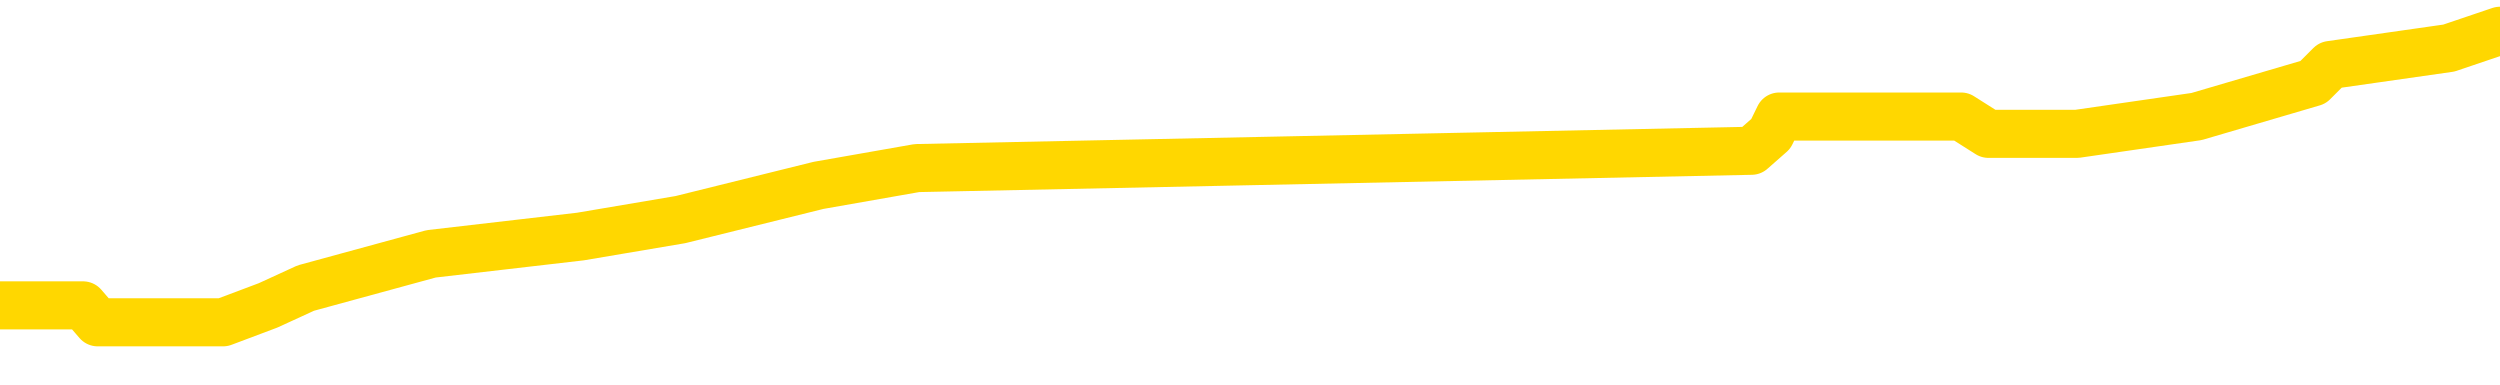 <svg xmlns="http://www.w3.org/2000/svg" version="1.1" viewBox="0 0 6500 1000">
	<path fill="none" stroke="gold" stroke-width="125" stroke-linecap="round" stroke-linejoin="round" d="M0 74835  L-468673 74835 L-468489 74790 L-467999 74701 L-467705 74657 L-467394 74567 L-467159 74523 L-467106 74433 L-467047 74344 L-466894 74300 L-466853 74210 L-466721 74166 L-466428 74121 L-465887 74121 L-465277 74077 L-465229 74077 L-464589 74032 L-464556 74032 L-464030 74032 L-463898 73987 L-463507 73898 L-463179 73809 L-463062 73720 L-462851 73631 L-462134 73631 L-461564 73586 L-461457 73586 L-461282 73541 L-461061 73452 L-460659 73408 L-460634 73318 L-459706 73229 L-459618 73140 L-459536 73051 L-459466 72962 L-459169 72917 L-459017 72828 L-457126 72872 L-457026 72872 L-456763 72872 L-456470 72917 L-456328 72828 L-456079 72828 L-456044 72783 L-455885 72739 L-455422 72649 L-455169 72605 L-454957 72516 L-454705 72471 L-454356 72426 L-453429 72337 L-453335 72248 L-452925 72203 L-451754 72114 L-450565 72070 L-450472 71980 L-450445 71891 L-450179 71802 L-449880 71713 L-449751 71623 L-449714 71534 L-448899 71534 L-448515 71579 L-447455 71623 L-447394 71623 L-447128 72516 L-446657 73363 L-446465 74210 L-446201 75058 L-445864 75013 L-445729 74969 L-445273 74924 L-444530 74880 L-444512 74835 L-444347 74746 L-444279 74746 L-443763 74701 L-442734 74701 L-442538 74657 L-442049 74612 L-441687 74567 L-441279 74567 L-440893 74612 L-439190 74612 L-439092 74612 L-439020 74612 L-438958 74612 L-438774 74567 L-438438 74567 L-437797 74523 L-437720 74478 L-437659 74478 L-437472 74433 L-437393 74433 L-437216 74389 L-437196 74344 L-436966 74344 L-436579 74300 L-435690 74300 L-435651 74255 L-435562 74210 L-435535 74121 L-434527 74077 L-434377 73987 L-434353 73943 L-434220 73898 L-434180 73854 L-432922 73809 L-432864 73809 L-432324 73764 L-432272 73764 L-432225 73764 L-431830 73720 L-431691 73675 L-431491 73631 L-431344 73631 L-431179 73631 L-430903 73675 L-430544 73675 L-429991 73631 L-429347 73586 L-429088 73497 L-428934 73452 L-428533 73408 L-428493 73363 L-428372 73318 L-428311 73363 L-428297 73363 L-428203 73363 L-427910 73318 L-427758 73140 L-427428 73051 L-427350 72962 L-427274 72917 L-427048 72783 L-426981 72694 L-426753 72605 L-426701 72516 L-426536 72471 L-425530 72426 L-425347 72382 L-424796 72337 L-424403 72248 L-424006 72203 L-423156 72114 L-423077 72070 L-422498 72025 L-422057 72025 L-421816 71980 L-421659 71980 L-421258 71891 L-421237 71891 L-420792 71847 L-420387 71802 L-420251 71713 L-420076 71623 L-419940 71534 L-419689 71445 L-418689 71400 L-418607 71356 L-418472 71311 L-418433 71267 L-417543 71222 L-417328 71177 L-416884 71133 L-416767 71088 L-416710 71044 L-416034 71044 L-415934 70999 L-415905 70999 L-414563 70954 L-414157 70910 L-414118 70865 L-413190 70821 L-413091 70776 L-412958 70731 L-412554 70687 L-412528 70642 L-412435 70598 L-412219 70553 L-411808 70464 L-410654 70375 L-410362 70285 L-410334 70196 L-409726 70152 L-409476 70062 L-409456 70018 L-408526 69973 L-408475 69884 L-408353 69839 L-408335 69750 L-408179 69706 L-408004 69616 L-407867 69572 L-407811 69527 L-407703 69483 L-407618 69438 L-407385 69393 L-407310 69349 L-407001 69304 L-406883 69260 L-406714 69215 L-406622 69170 L-406520 69170 L-406496 69126 L-406419 69126 L-406321 69037 L-405955 68992 L-405850 68947 L-405346 68903 L-404895 68858 L-404856 68814 L-404832 68769 L-404792 68724 L-404663 68680 L-404562 68635 L-404121 68590 L-403838 68546 L-403246 68501 L-403116 68457 L-402841 68367 L-402689 68323 L-402535 68278 L-402450 68189 L-402372 68144 L-402186 68100 L-402136 68100 L-402108 68055 L-402029 68011 L-402006 67966 L-401722 67877 L-401118 67788 L-400123 67743 L-399825 67698 L-399091 67654 L-398847 67609 L-398757 67565 L-398179 67520 L-397481 67475 L-396729 67431 L-396410 67386 L-396027 67297 L-395950 67252 L-395316 67208 L-395130 67163 L-395043 67163 L-394913 67163 L-394600 67119 L-394551 67074 L-394409 67029 L-394387 66985 L-393420 66940 L-392874 66896 L-392396 66896 L-392335 66896 L-392011 66896 L-391990 66851 L-391927 66851 L-391717 66806 L-391640 66762 L-391586 66717 L-391563 66673 L-391524 66628 L-391508 66583 L-390751 66539 L-390735 66494 L-389935 66450 L-389783 66405 L-388877 66360 L-388371 66316 L-388142 66227 L-388101 66227 L-387985 66182 L-387809 66137 L-387055 66182 L-386920 66137 L-386756 66093 L-386438 66048 L-386261 65959 L-385239 65870 L-385216 65780 L-384965 65736 L-384752 65647 L-384118 65602 L-383880 65513 L-383847 65424 L-383669 65334 L-383589 65245 L-383499 65201 L-383435 65111 L-382995 65022 L-382971 64978 L-382430 64933 L-382174 64888 L-381680 64844 L-380802 64799 L-380766 64755 L-380713 64710 L-380672 64665 L-380555 64621 L-380278 64576 L-380071 64487 L-379874 64398 L-379851 64309 L-379800 64219 L-379761 64175 L-379683 64130 L-379086 64041 L-379025 63996 L-378922 63952 L-378768 63907 L-378136 63863 L-377455 63818 L-377152 63729 L-376806 63684 L-376608 63640 L-376560 63550 L-376239 63506 L-375612 63461 L-375465 63417 L-375429 63372 L-375371 63327 L-375294 63238 L-375053 63238 L-374965 63194 L-374871 63149 L-374577 63104 L-374443 63060 L-374383 63015 L-374346 62926 L-374073 62926 L-373067 62881 L-372892 62837 L-372841 62837 L-372548 62792 L-372356 62703 L-372023 62658 L-371516 62614 L-370954 62524 L-370939 62435 L-370923 62391 L-370822 62301 L-370708 62212 L-370669 62123 L-370631 62078 L-370565 62078 L-370537 62034 L-370398 62078 L-370106 62078 L-370055 62078 L-369950 62078 L-369686 62034 L-369221 61989 L-369076 61989 L-369022 61900 L-368965 61855 L-368774 61811 L-368408 61766 L-368194 61766 L-367999 61766 L-367941 61766 L-367882 61677 L-367728 61632 L-367459 61588 L-367029 61811 L-367014 61811 L-366937 61766 L-366872 61722 L-366743 61409 L-366719 61365 L-366435 61320 L-366388 61276 L-366333 61231 L-365871 61186 L-365832 61186 L-365791 61142 L-365601 61097 L-365120 61053 L-364633 61008 L-364617 60963 L-364579 60919 L-364322 60874 L-364245 60785 L-364015 60740 L-363999 60651 L-363705 60562 L-363262 60517 L-362815 60473 L-362311 60428 L-362157 60384 L-361871 60339 L-361830 60250 L-361499 60205 L-361277 60161 L-360760 60071 L-360685 60027 L-360437 59938 L-360242 59848 L-360183 59804 L-359406 59759 L-359332 59759 L-359101 59714 L-359085 59714 L-359023 59670 L-358827 59625 L-358363 59625 L-358340 59581 L-358210 59581 L-356909 59581 L-356893 59581 L-356816 59536 L-356722 59536 L-356505 59536 L-356352 59491 L-356174 59536 L-356120 59581 L-355833 59625 L-355794 59625 L-355424 59625 L-354984 59625 L-354801 59625 L-354480 59581 L-354185 59581 L-353739 59491 L-353667 59447 L-353204 59358 L-352767 59313 L-352585 59268 L-351130 59179 L-350999 59135 L-350541 59045 L-350315 59001 L-349929 58912 L-349412 58822 L-348458 58733 L-347664 58644 L-346990 58599 L-346564 58510 L-346253 58466 L-346023 58332 L-345340 58198 L-345327 58064 L-345117 57886 L-345095 57841 L-344920 57752 L-343970 57707 L-343702 57618 L-342887 57574 L-342576 57484 L-342539 57440 L-342482 57351 L-341865 57306 L-341227 57217 L-339601 57172 L-338927 57128 L-338285 57128 L-338207 57128 L-338151 57128 L-338115 57128 L-338087 57083 L-337975 56994 L-337957 56949 L-337934 56904 L-337781 56860 L-337727 56771 L-337649 56726 L-337530 56681 L-337433 56637 L-337315 56592 L-337046 56503 L-336776 56458 L-336759 56369 L-336559 56325 L-336412 56235 L-336185 56191 L-336051 56146 L-335742 56102 L-335682 56057 L-335329 55968 L-334980 55923 L-334880 55879 L-334815 55789 L-334755 55745 L-334371 55656 L-333990 55611 L-333886 55566 L-333625 55522 L-333354 55433 L-333195 55388 L-333163 55343 L-333101 55299 L-332959 55254 L-332775 55210 L-332731 55165 L-332443 55165 L-332427 55120 L-332194 55120 L-332133 55076 L-332094 55076 L-331515 55031 L-331381 54987 L-331358 54808 L-331339 54496 L-331322 54139 L-331305 53782 L-331282 53425 L-331265 53158 L-331244 52846 L-331227 52533 L-331204 52355 L-331187 52177 L-331166 52043 L-331149 51954 L-331100 51820 L-331028 51686 L-330993 51463 L-330969 51285 L-330934 51106 L-330892 50928 L-330855 50838 L-330840 50660 L-330815 50526 L-330778 50437 L-330761 50303 L-330738 50214 L-330721 50125 L-330702 50036 L-330686 49946 L-330657 49813 L-330631 49679 L-330585 49634 L-330569 49545 L-330527 49500 L-330479 49411 L-330408 49322 L-330393 49233 L-330377 49144 L-330315 49099 L-330276 49054 L-330236 49010 L-330070 48965 L-330005 48921 L-329989 48876 L-329945 48787 L-329887 48742 L-329674 48698 L-329641 48653 L-329598 48608 L-329520 48564 L-328983 48519 L-328905 48475 L-328800 48385 L-328712 48341 L-328535 48296 L-328185 48252 L-328029 48207 L-327591 48162 L-327434 48118 L-327305 48073 L-326601 47984 L-326400 47939 L-325439 47850 L-324957 47805 L-324858 47805 L-324765 47761 L-324520 47716 L-324447 47672 L-324004 47582 L-323908 47538 L-323893 47493 L-323877 47449 L-323852 47404 L-323386 47359 L-323169 47315 L-323030 47270 L-322736 47226 L-322647 47181 L-322606 47136 L-322576 47092 L-322404 47047 L-322345 47003 L-322269 46958 L-322188 46913 L-322118 46913 L-321809 46869 L-321724 46824 L-321510 46780 L-321475 46735 L-320792 46690 L-320693 46646 L-320488 46601 L-320441 46557 L-320163 46512 L-320101 46467 L-320084 46378 L-320006 46334 L-319697 46244 L-319673 46200 L-319619 46111 L-319596 46066 L-319474 46021 L-319338 45932 L-319094 45888 L-318968 45888 L-318322 45843 L-318306 45843 L-318281 45843 L-318100 45754 L-318024 45709 L-317933 45665 L-317505 45620 L-317089 45575 L-316696 45486 L-316617 45442 L-316598 45397 L-316235 45352 L-315999 45308 L-315770 45263 L-315457 45219 L-315379 45174 L-315299 45085 L-315121 44995 L-315105 44951 L-314839 44862 L-314759 44817 L-314529 44772 L-314303 44728 L-313988 44728 L-313812 44683 L-313451 44683 L-313060 44639 L-312990 44549 L-312926 44505 L-312786 44416 L-312734 44371 L-312633 44282 L-312131 44237 L-311933 44193 L-311687 44148 L-311501 44103 L-311202 44059 L-311126 44014 L-310960 43925 L-310075 43880 L-310047 43791 L-309924 43702 L-309345 43657 L-309267 43613 L-308554 43613 L-308242 43613 L-308029 43613 L-308012 43613 L-307625 43613 L-307100 43524 L-306654 43479 L-306324 43434 L-306172 43390 L-305846 43390 L-305667 43345 L-305586 43345 L-305380 43256 L-305204 43211 L-304275 43167 L-303386 43122 L-303347 43078 L-303119 43078 L-302740 43033 L-301952 42988 L-301718 42944 L-301642 42899 L-301284 42855 L-300713 42765 L-300446 42721 L-300059 42676 L-299956 42676 L-299786 42676 L-299167 42676 L-298956 42676 L-298648 42676 L-298595 42632 L-298467 42587 L-298414 42542 L-298295 42498 L-297959 42409 L-297000 42364 L-296868 42275 L-296666 42230 L-296035 42185 L-295724 42141 L-295310 42096 L-295283 42052 L-295137 42007 L-294717 41962 L-293384 41962 L-293338 41918 L-293209 41829 L-293192 41784 L-292614 41695 L-292409 41650 L-292379 41606 L-292338 41561 L-292281 41516 L-292243 41472 L-292165 41427 L-292022 41383 L-291568 41338 L-291449 41293 L-291164 41249 L-290792 41204 L-290695 41160 L-290369 41115 L-290014 41070 L-289844 41026 L-289797 40981 L-289688 40937 L-289599 40892 L-289571 40847 L-289495 40758 L-289191 40714 L-289157 40624 L-289086 40580 L-288718 40535 L-288382 40491 L-288301 40491 L-288082 40446 L-287910 40401 L-287883 40357 L-287385 40312 L-286836 40223 L-285956 40178 L-285857 40089 L-285780 40045 L-285506 40000 L-285259 39911 L-285185 39866 L-285123 39777 L-285004 39732 L-284962 39688 L-284852 39643 L-284775 39554 L-284074 39509 L-283829 39465 L-283789 39420 L-283633 39376 L-283033 39376 L-282807 39376 L-282715 39376 L-282239 39376 L-281642 39286 L-281122 39242 L-281101 39197 L-280956 39152 L-280636 39152 L-280094 39152 L-279862 39152 L-279691 39152 L-279205 39108 L-278977 39063 L-278892 39019 L-278546 38974 L-278220 38974 L-277697 38929 L-277370 38885 L-276769 38840 L-276572 38751 L-276520 38706 L-276479 38662 L-276198 38617 L-275514 38528 L-275204 38483 L-275179 38394 L-274987 38350 L-274765 38305 L-274679 38260 L-274015 38171 L-273991 38127 L-273769 38037 L-273439 37993 L-273087 37904 L-272882 37859 L-272650 37770 L-272392 37725 L-272202 37636 L-272155 37591 L-271928 37547 L-271893 37502 L-271737 37458 L-271522 37413 L-271349 37368 L-271258 37324 L-270981 37279 L-270737 37235 L-270421 37190 L-269995 37190 L-269958 37190 L-269475 37190 L-269241 37190 L-269029 37145 L-268803 37101 L-268253 37101 L-268006 37056 L-267172 37056 L-267116 37012 L-267095 36967 L-266937 36922 L-266475 36878 L-266435 36833 L-266095 36744 L-265961 36699 L-265739 36655 L-265166 36610 L-264695 36566 L-264500 36521 L-264307 36476 L-264118 36432 L-264016 36387 L-263648 36342 L-263601 36298 L-263520 36253 L-262226 36209 L-262178 36164 L-261910 36164 L-261765 36164 L-261214 36164 L-261097 36119 L-261015 36075 L-260656 36030 L-260432 35986 L-260151 35941 L-259822 35852 L-259314 35807 L-259201 35763 L-259123 35718 L-258958 35673 L-258664 35673 L-258195 35673 L-257999 35718 L-257948 35718 L-257298 35673 L-257176 35629 L-256722 35629 L-256687 35584 L-256218 35540 L-256108 35495 L-256091 35450 L-255875 35450 L-255694 35406 L-255163 35406 L-254133 35406 L-253934 35361 L-253475 35317 L-252527 35227 L-252428 35183 L-252074 35094 L-252014 35049 L-251999 35004 L-251964 34960 L-251595 34915 L-251475 34871 L-251233 34826 L-251069 34781 L-250881 34737 L-250761 34692 L-249690 34603 L-248832 34558 L-248620 34469 L-248522 34425 L-248348 34335 L-248015 34291 L-247943 34246 L-247886 34202 L-247710 34202 L-247321 34157 L-247086 34112 L-246975 34068 L-246858 34023 L-245877 33979 L-245851 33934 L-245257 33845 L-245225 33845 L-245076 33800 L-244792 33756 L-243880 33756 L-242934 33756 L-242781 33711 L-242678 33711 L-242546 33666 L-242403 33622 L-242377 33577 L-242263 33533 L-242044 33488 L-241363 33443 L-241234 33399 L-240930 33354 L-240690 33265 L-240358 33220 L-239719 33176 L-239377 33086 L-239315 33042 L-239159 33042 L-238238 33042 L-237767 33042 L-237724 33042 L-237711 32997 L-237670 32953 L-237647 32908 L-237621 32863 L-237477 32819 L-237054 32774 L-236719 32774 L-236528 32730 L-236099 32730 L-235911 32685 L-235522 32596 L-234988 32551 L-234615 32507 L-234594 32507 L-234344 32462 L-234226 32417 L-234150 32373 L-234014 32328 L-233975 32284 L-233895 32239 L-233500 32194 L-233005 32150 L-232893 32061 L-232720 32016 L-232411 31971 L-231964 31927 L-231641 31882 L-231498 31793 L-231071 31704 L-230918 31615 L-230863 31525 L-230049 31481 L-230029 31436 L-229657 31392 L-229601 31392 L-228472 31347 L-228404 31347 L-227845 31302 L-227651 31258 L-227514 31213 L-227281 31169 L-226934 31124 L-226899 31035 L-226864 30990 L-226796 30901 L-226447 30856 L-226275 30812 L-225790 30767 L-225773 30723 L-225448 30678 L-225291 30633 L-224150 30544 L-224125 30500 L-223933 30410 L-223740 30366 L-223490 30321 L-223473 30276 L-222452 30232 L-222155 30187 L-222079 30143 L-221943 30053 L-221767 30009 L-221191 29920 L-220975 29875 L-220911 29830 L-220781 29786 L-220744 29697 L-220220 29652 L-220083 47226 L-220068 47226 L-220045 47226 L-220025 47226 L-219798 29607 L-219022 29607 L-218981 29607 L-218613 29607 L-218534 29563 L-218482 29518 L-217809 29474 L-217067 29429 L-216642 29429 L-216194 29384 L-215133 29340 L-214821 29251 L-214411 29251 L-214339 29206 L-213815 29206 L-213720 29206 L-213702 29206 L-213257 29161 L-213072 29072 L-212292 28983 L-211619 28938 L-211207 28805 L-210975 28715 L-210835 28671 L-210753 28582 L-210733 28537 L-210657 28537 L-210529 28492 L-210212 28537 L-209987 28537 L-209662 28492 L-209600 28492 L-209230 28492 L-209197 28492 L-208989 28492 L-208321 28492 L-208244 28492 L-208086 28403 L-207975 28403 L-207649 28359 L-207494 28314 L-207153 28314 L-207096 28225 L-206757 28136 L-206554 28091 L-206501 28002 L-205125 27957 L-204995 27913 L-204561 27868 L-204241 27823 L-203413 27734 L-203290 27690 L-202559 27600 L-202403 27511 L-202363 27466 L-202309 27422 L-202286 27377 L-202172 27333 L-201875 27288 L-201585 27243 L-201531 27199 L-201410 27154 L-201380 27110 L-201281 27065 L-200837 27065 L-200685 27020 L-199849 27020 L-199307 26976 L-198973 26976 L-198957 26931 L-198881 26887 L-198765 26842 L-198571 26797 L-198306 26753 L-197472 26708 L-197376 26664 L-196854 26619 L-196812 26574 L-196713 26530 L-195885 26530 L-195750 26485 L-195411 26485 L-194857 26441 L-194477 26396 L-194314 26351 L-194004 26307 L-193192 26262 L-192886 26218 L-192617 26218 L-192296 26218 L-191975 26262 L-191699 26262 L-190871 26173 L-190776 26128 L-190683 25995 L-190579 25861 L-190192 25727 L-189712 25638 L-189695 25593 L-189577 25549 L-189209 25459 L-189114 25415 L-188280 25326 L-188203 25281 L-187904 25236 L-187813 25192 L-187406 25103 L-187295 25013 L-186596 24969 L-186123 24924 L-186063 24880 L-185844 24790 L-185570 24746 L-185457 24701 L-184430 24657 L-184043 24612 L-184023 24567 L-183690 24523 L-183446 24478 L-183012 24433 L-182902 24389 L-182785 24344 L-182333 24255 L-181743 24210 L-181406 24166 L-179513 24121 L-179400 24032 L-179188 23987 L-177870 23943 L-177763 13907 L-177697 4005 L-177661 -5137 L-177599 -5137 L-177100 4808 L-176425 14621 L-176403 23675 L-176132 23586 L-175164 23586 L-174475 23541 L-174313 23497 L-173772 23452 L-173682 23408 L-172663 23363 L-171715 23274 L-171350 23318 L-171247 23363 L-170659 23363 L-170599 23363 L-170499 23318 L-170058 23229 L-169951 23185 L-169509 23140 L-168509 23006 L-168253 22872 L-168150 22739 L-168020 22649 L-167653 22560 L-167073 22471 L-167042 22426 L-166726 22382 L-164743 22337 L-164627 22293 L-164560 22293 L-164201 22248 L-162582 22203 L-162405 22203 L-162260 22203 L-161438 22248 L-161385 22293 L-161331 22293 L-160897 22293 L-159916 22337 L-159842 22337 L-158758 22293 L-158545 22293 L-157828 22203 L-157440 22159 L-157221 22070 L-156902 21980 L-156408 21891 L-156280 21847 L-156051 21757 L-155819 21668 L-155760 21623 L-155470 21579 L-155198 21490 L-154168 21445 L-152503 21400 L-152084 21356 L-151947 21311 L-151791 21311 L-151485 21267 L-151257 21177 L-151099 21133 L-150940 21044 L-150770 20954 L-150723 20910 L-150670 20865 L-150648 20865 L-150262 20821 L-150012 20821 L-149742 20821 L-149581 20821 L-149491 20821 L-147833 20821 L-147667 20865 L-147287 20821 L-146827 20821 L-146218 20731 L-145125 20687 L-144693 20642 L-144662 20598 L-144600 20553 L-144582 20508 L-142879 20464 L-142837 20419 L-142370 20375 L-142183 20330 L-142151 20241 L-141556 20196 L-141506 20152 L-141183 20107 L-141133 20062 L-140922 20018 L-140904 19973 L-140638 19884 L-140585 19839 L-140116 19795 L-139606 19706 L-139527 19706 L-139233 19661 L-139217 19616 L-139178 19572 L-139107 19527 L-138950 19483 L-138004 19483 L-137947 19483 L-137426 19483 L-137234 19438 L-137133 19438 L-136907 19393 L-136397 19393 L-136009 20598 L-135940 20598 L-135591 20553 L-135234 20508 L-134106 19215 L-134054 19126 L-133828 19081 L-133794 19037 L-133669 18947 L-133571 18947 L-133306 18947 L-132565 18992 L-131987 18992 L-131694 18992 L-130988 18992 L-130809 18947 L-130786 18947 L-130150 18903 L-129838 18858 L-129442 18858 L-129412 18814 L-129391 18769 L-129238 18724 L-128553 18724 L-128536 18724 L-128196 18724 L-127924 18680 L-127886 18635 L-127830 18546 L-127808 18501 L-127736 18457 L-127404 18412 L-127298 18367 L-127269 18278 L-127071 18234 L-126919 18189 L-126050 18144 L-125488 18055 L-125472 18055 L-125371 18011 L-125268 18055 L-125122 18055 L-125044 18055 L-125006 18011 L-124950 17966 L-124877 17921 L-124732 17877 L-124250 17877 L-123846 17832 L-122979 17877 L-122959 17877 L-122702 17877 L-122625 17877 L-122596 17832 L-122586 17743 L-122569 17698 L-122276 17654 L-122236 17609 L-122164 17565 L-122091 17520 L-121886 17475 L-121726 17342 L-121424 17208 L-121347 17029 L-121330 16896 L-121113 16806 L-120882 16806 L-120772 16851 L-120402 16896 L-120244 16896 L-120013 16896 L-119844 16896 L-119699 16851 L-119567 16806 L-118291 16717 L-117888 16628 L-117827 16583 L-117710 16494 L-117285 16450 L-117270 16360 L-117208 16316 L-116935 16227 L-116822 16182 L-116540 16093 L-116263 16048 L-115837 15959 L-115815 15914 L-115737 15870 L-115611 15825 L-115025 15780 L-114634 15736 L-114298 15691 L-113709 15647 L-113607 15647 L-113436 15602 L-113300 15602 L-112472 15557 L-111287 15513 L-111251 15468 L-111196 15468 L-110975 15424 L-110770 15424 L-110615 15424 L-110359 15379 L-110282 15334 L-109739 15290 L-109703 15245 L-109454 15201 L-109067 15156 L-108241 15111 L-107883 15067 L-107572 15067 L-107314 15022 L-107091 14978 L-106685 14933 L-106568 14888 L-106385 14844 L-106332 14844 L-106143 14799 L-105972 14755 L-105944 14710 L-105663 14665 L-105353 14621 L-105215 14576 L-104905 14532 L-104711 14532 L-104696 14487 L-103976 14487 L-103843 14398 L-103545 14353 L-103454 14309 L-102854 14309 L-102815 14264 L-102737 14219 L-102117 14175 L-101965 14086 L-101925 14041 L-101614 13996 L-101422 13952 L-101229 13863 L-101173 13773 L-100865 13729 L-100813 13684 L-100758 13729 L-100732 13729 L-100607 13729 L-99797 13684 L-99720 13640 L-99180 13595 L-98911 13550 L-98252 13506 L-97344 13461 L-97103 13417 L-96570 13372 L-96353 13327 L-95246 13372 L-95195 13372 L-94420 13372 L-93872 13327 L-93761 13283 L-93608 13194 L-93553 13149 L-93387 13104 L-93010 13060 L-92563 13015 L-92508 12971 L-92354 12926 L-91674 12881 L-91453 12837 L-90936 12792 L-90087 12703 L-90071 12658 L-88280 12614 L-87725 12569 L-87608 12524 L-86602 12480 L-86566 12435 L-86333 12435 L-86240 12435 L-86200 12435 L-85868 12391 L-85516 12346 L-85251 12257 L-84965 12212 L-84654 12123 L-84400 12034 L-84306 11989 L-83816 11945 L-83609 11900 L-83043 11855 L-82929 11900 L-82577 11855 L-82526 11855 L-82486 11855 L-81883 11766 L-81149 11677 L-80568 11588 L-80332 11499 L-79792 11365 L-79639 11276 L-79137 11231 L-78928 11142 L-78905 11142 L-78846 11097 L-77883 11097 L-77706 11053 L-77264 11008 L-77240 10919 L-77085 10874 L-77003 10874 L-76853 10919 L-76206 10919 L-76156 10874 L-75036 10830 L-74052 10785 L-73990 10740 L-73270 10696 L-72405 10651 L-72026 10607 L-71807 10607 L-71048 10562 L-70996 10517 L-70687 10428 L-69835 10428 L-69642 10384 L-69465 10339 L-69241 10339 L-69114 10294 L-68922 10294 L-68690 10250 L-68520 10294 L-68234 10250 L-67954 10250 L-67871 10205 L-67701 10161 L-67684 10071 L-67530 10027 L-67491 9982 L-66715 9938 L-66639 9938 L-66407 9848 L-65980 9804 L-65634 9759 L-65051 9714 L-64782 9714 L-64524 9714 L-64394 9625 L-64378 9581 L-64264 9536 L-64240 9491 L-64006 9447 L-63970 9402 L-62654 9402 L-62598 9358 L-61919 9268 L-61347 9268 L-61221 9268 L-61068 9268 L-60991 9268 L-60679 9179 L-60406 9135 L-60317 9045 L-60215 9045 L-59288 9001 L-59211 9001 L-58847 9001 L-58823 8956 L-58786 8912 L-58011 8822 L-57919 8778 L-57779 8733 L-57377 8689 L-57116 8689 L-56872 8733 L-56658 8689 L-56578 8689 L-56501 8689 L-56425 8689 L-56238 8733 L-56171 8733 L-55922 8733 L-55867 8689 L-55729 8644 L-55650 8555 L-55536 8510 L-55313 8466 L-55149 8421 L-55108 8376 L-54938 8332 L-54568 8287 L-54553 8243 L-54437 8198 L-53715 8153 L-53679 8109 L-53547 8109 L-53199 8064 L-52787 8064 L-52751 8064 L-52673 8020 L-52634 7975 L-52270 7930 L-52066 7886 L-52051 7841 L-51705 7797 L-51357 7797 L-51031 7797 L-50930 7752 L-50777 7752 L-50582 7707 L-50351 7707 L-50258 7707 L-50103 7707 L-50025 7707 L-49985 7663 L-49871 7618 L-49848 7574 L-49597 7574 L-49458 7484 L-48880 7351 L-48052 7261 L-47565 7172 L-47443 7128 L-47405 7083 L-47392 7038 L-47240 6949 L-47139 6860 L-46906 6815 L-46516 6726 L-46211 6681 L-46196 6637 L-46025 6592 L-45786 6503 L-45190 6503 L-44586 6458 L-44547 6458 L-44506 6458 L-44353 6414 L-44300 6369 L-44237 6325 L-44169 6280 L-44114 6191 L-44089 6146 L-44042 6102 L-43948 6012 L-43811 5968 L-43657 5923 L-43525 5879 L-43485 5879 L-43449 5834 L-43387 5789 L-43114 5700 L-42799 5656 L-42758 5566 L-42673 5522 L-42496 5477 L-42258 5433 L-41901 5388 L-41871 5343 L-41302 5299 L-41179 5254 L-40943 5210 L-40920 5210 L-40639 5165 L-40353 5165 L-40098 5165 L-39526 5120 L-39229 5076 L-39153 5031 L-38454 4987 L-38376 4942 L-38341 4897 L-38315 4853 L-38264 4764 L-38070 4719 L-37929 4630 L-37894 4585 L-37853 4541 L-37258 4496 L-37026 4451 L-36742 4764 L-36688 5031 L-36614 5343 L-36536 5611 L-36300 5522 L-36056 5477 L-35920 5433 L-35814 5388 L-35734 5343 L-35347 5254 L-35220 5210 L-35067 5165 L-35030 5120 L-34884 5076 L-34662 5031 L-34488 4987 L-34419 4942 L-33598 4853 L-33582 4853 L-33287 4808 L-32499 4764 L-32189 4764 L-32043 4719 L-31815 4674 L-31614 4585 L-30677 4541 L-30641 4496 L-30618 4451 L-30577 4362 L-30309 4318 L-29712 4273 L-29648 4228 L-29613 4184 L-29596 4139 L-28901 4139 L-28700 4139 L-28668 4139 L-28334 4139 L-28226 4095 L-27602 4005 L-27098 3961 L-27060 3871 L-26618 3871 L-26522 3827 L-26363 3827 L-26050 3827 L-26038 3827 L-25597 3871 L-25116 3916 L-24986 3916 L-24666 3916 L-24598 3871 L-24294 3871 L-24118 3827 L-23924 3782 L-23682 3693 L-23484 3604 L-23458 3515 L-22880 3470 L-22810 3425 L-22401 3381 L-22346 3336 L-22300 3292 L-21936 3247 L-21790 3202 L-21585 3158 L-21488 3158 L-21333 3113 L-21272 3069 L-21124 2979 L-21023 2935 L-20467 2935 L-20444 3024 L-20272 3069 L-19730 3113 L-19669 3113 L-19615 3024 L-19587 2935 L-19516 2890 L-19499 2801 L-19436 2756 L-19399 2667 L-19245 2623 L-18919 2578 L-18353 2533 L-18338 2489 L-18276 2400 L-18175 2310 L-18129 2310 L-17886 2266 L-17464 2266 L-17309 2266 L-15567 2177 L-15026 2132 L-14082 2087 L-13673 2043 L-13132 1954 L-12936 1909 L-12767 1864 L-12471 1820 L-12357 1775 L-12341 1775 L-12187 1731 L-12047 1686 L-11970 1597 L-11838 1597 L-11490 1597 L-11120 1641 L-10522 1641 L-10346 1641 L-10190 1597 L-9921 1552 L-9769 1552 L-9478 1686 L-9454 1775 L-9372 1864 L-9144 1954 L-8444 1909 L-8318 1864 L-7886 1820 L-7792 1775 L-6587 1775 L-6538 1731 L-6245 1731 L-5841 1686 L-5566 1597 L-5546 1552 L-5429 1508 L-5353 1463 L-5171 1418 L-4691 1374 L-4240 1285 L-3830 1240 L-3799 1195 L-3381 1151 L-3267 1151 L-3149 1151 L-3133 1151 L-2939 1106 L-2918 1017 L-2685 972 L-2242 928 L-1923 838 L-1458 838 L-1292 794 L-1138 749 L-982 749 L-528 749 L-209 749 L-154 794 L216 794 L254 838 L580 838 L697 794 L795 749 L1121 660 L1509 615 L1769 571 L2128 482 L2384 437 L4554 392 L4604 348 L4626 303 L5038 303 L5099 303 L5170 348 L5400 348 L5711 303 L6014 214 L6059 169 L6367 125 L6500 80" />
</svg>
